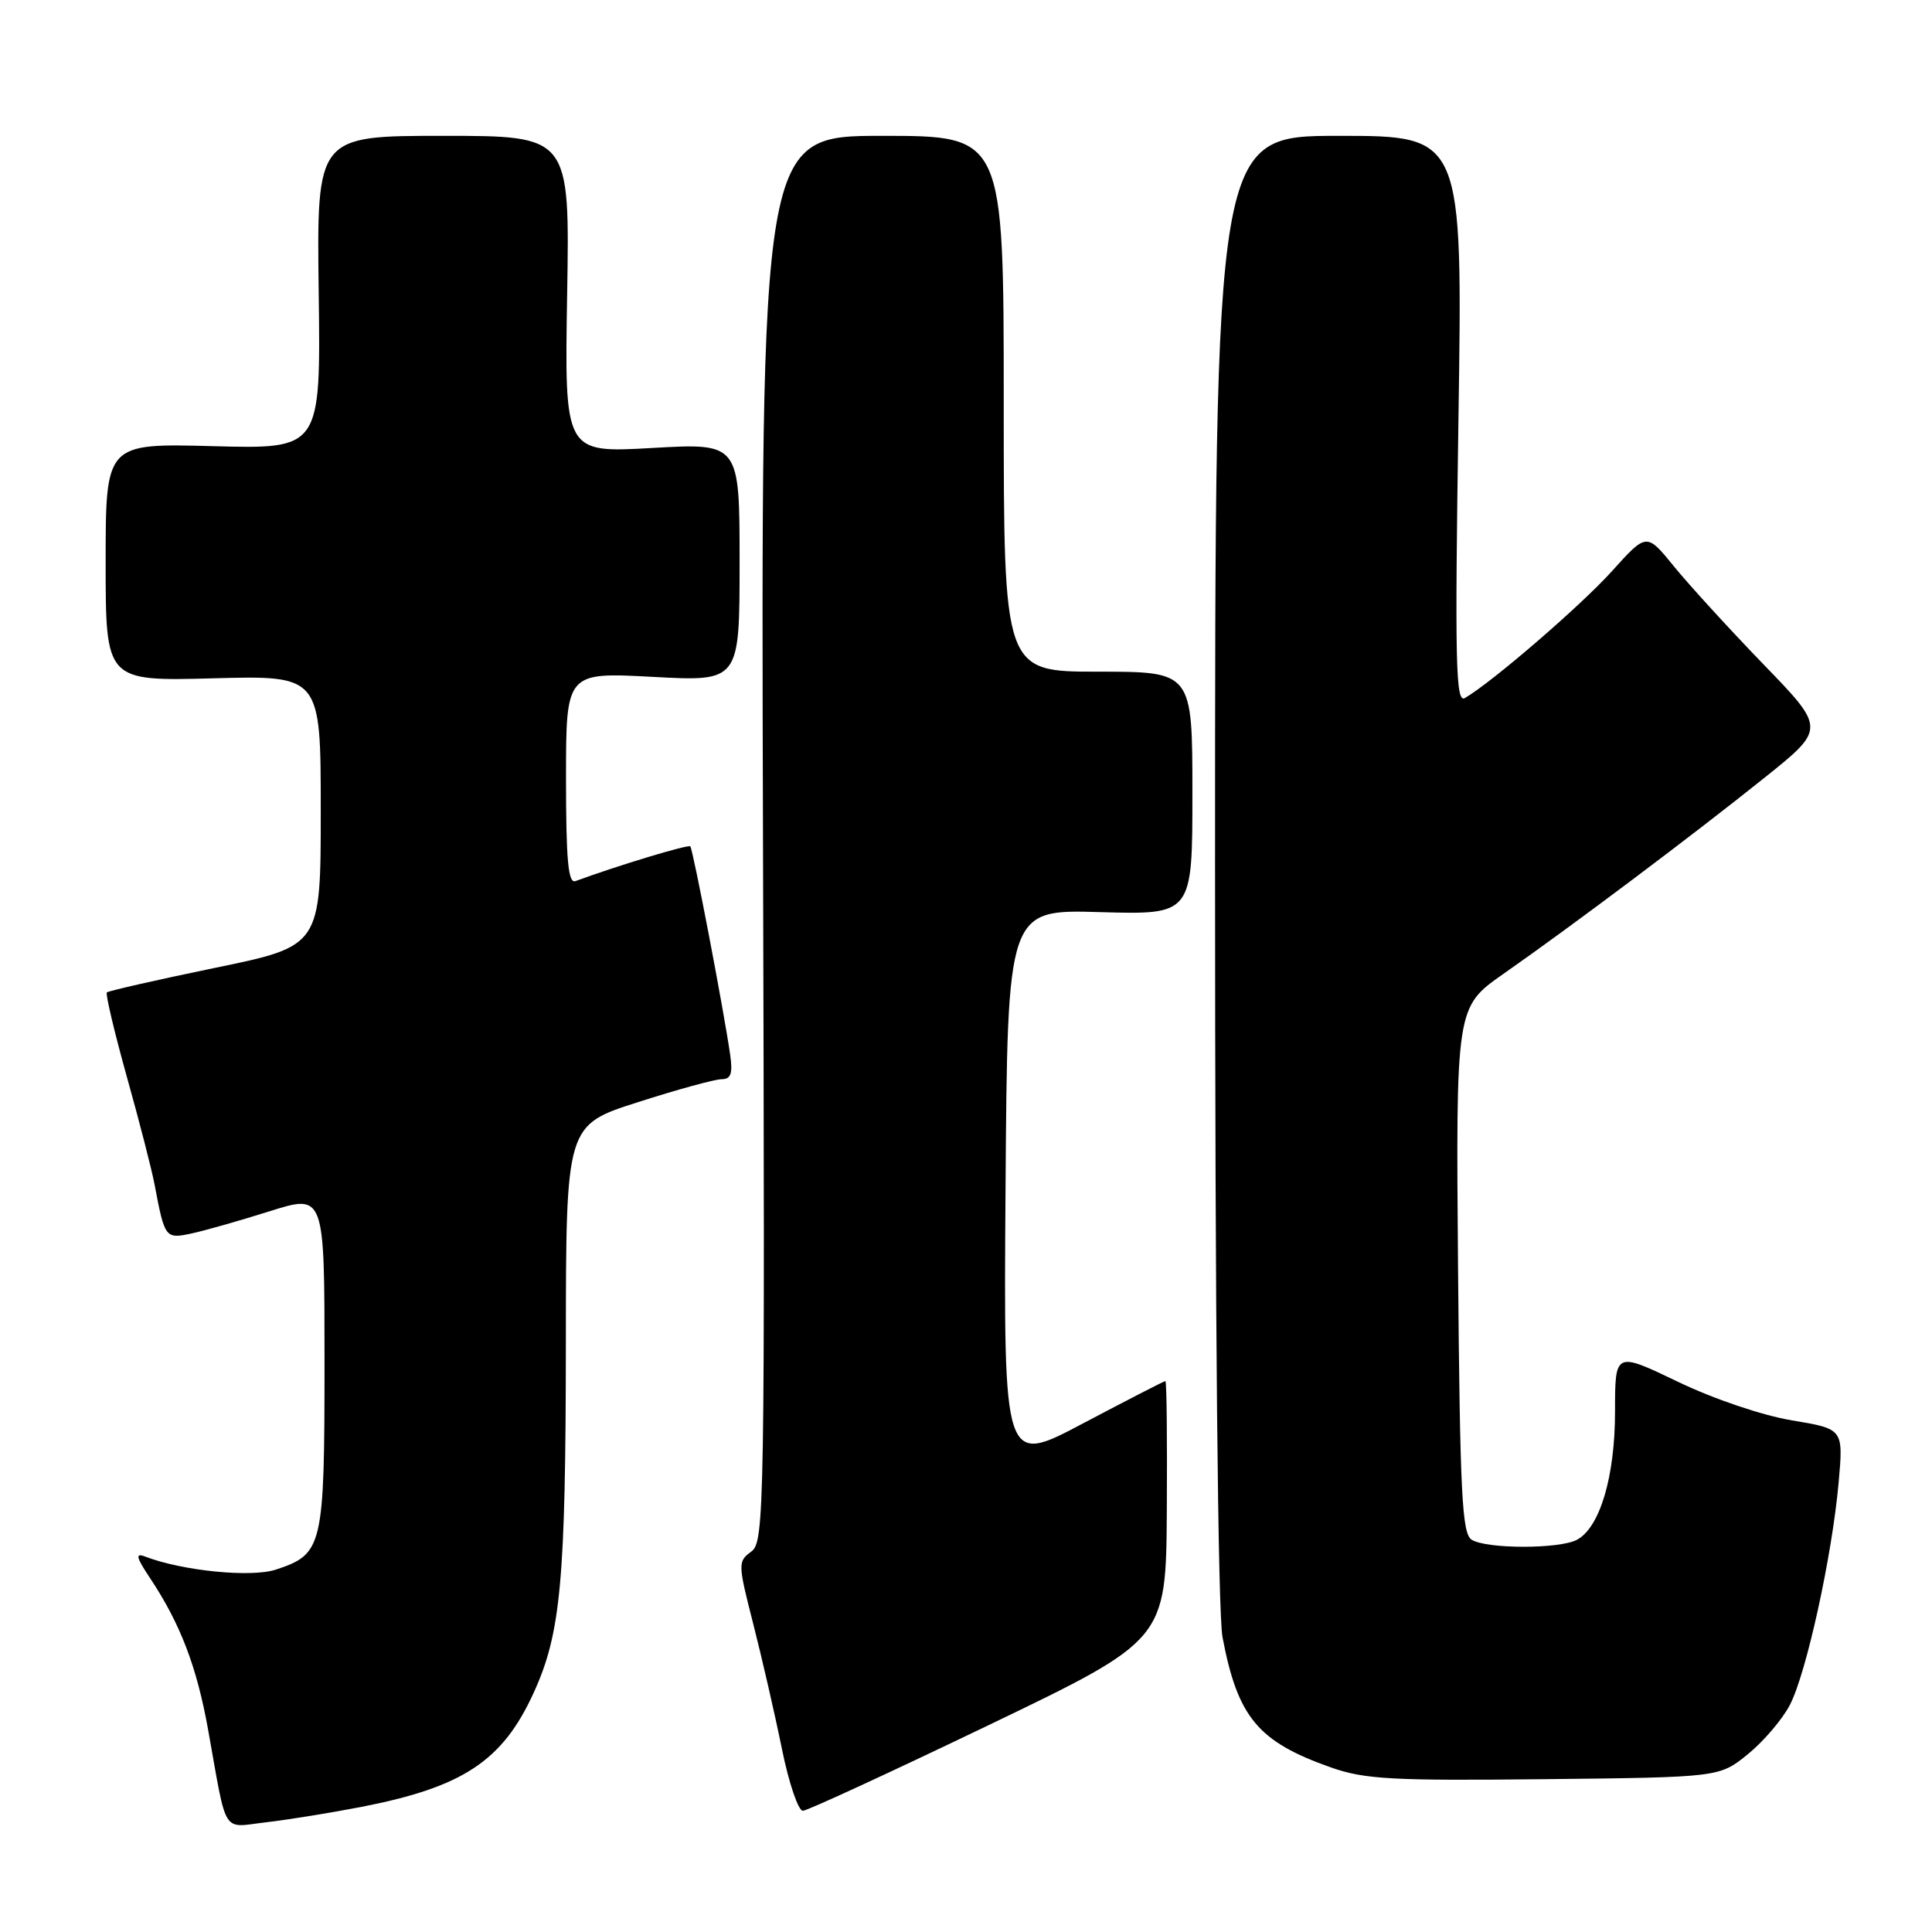 <?xml version="1.0" encoding="UTF-8" standalone="no"?>
<!DOCTYPE svg PUBLIC "-//W3C//DTD SVG 1.1//EN" "http://www.w3.org/Graphics/SVG/1.1/DTD/svg11.dtd" >
<svg xmlns="http://www.w3.org/2000/svg" xmlns:xlink="http://www.w3.org/1999/xlink" version="1.1" viewBox="0 0 256 256">
 <g >
 <path fill="currentColor"
d=" M 47.85 239.43 C 61.33 236.81 66.58 233.35 70.70 224.33 C 74.32 216.43 74.96 209.50 74.98 177.80 C 75.00 149.09 75.00 149.09 84.51 146.05 C 89.74 144.37 94.74 143.00 95.62 143.00 C 96.85 143.00 97.11 142.26 96.75 139.75 C 95.90 133.82 91.82 112.51 91.47 112.15 C 91.19 111.86 81.86 114.69 76.25 116.75 C 75.29 117.11 75.00 113.98 75.00 103.14 C 75.00 89.07 75.00 89.07 86.50 89.69 C 98.00 90.31 98.00 90.31 98.00 74.50 C 98.00 58.70 98.00 58.70 86.40 59.36 C 74.80 60.02 74.80 60.02 75.15 39.01 C 75.50 18.00 75.50 18.00 58.73 18.00 C 41.96 18.00 41.96 18.00 42.23 38.75 C 42.50 59.50 42.50 59.50 28.25 59.12 C 14.00 58.74 14.00 58.74 14.00 74.50 C 14.00 90.26 14.00 90.26 28.25 89.88 C 42.50 89.50 42.50 89.50 42.50 107.43 C 42.50 125.36 42.50 125.36 28.52 128.24 C 20.83 129.83 14.37 131.30 14.16 131.50 C 13.96 131.71 15.15 136.74 16.81 142.69 C 18.48 148.64 20.13 155.07 20.49 157.00 C 21.82 164.05 21.91 164.18 25.34 163.45 C 27.08 163.08 31.76 161.75 35.75 160.49 C 43.00 158.21 43.00 158.21 43.00 180.38 C 43.00 205.02 42.79 205.92 36.56 207.98 C 33.29 209.06 24.17 208.15 19.22 206.25 C 17.90 205.75 18.04 206.33 19.85 209.06 C 23.89 215.12 26.09 220.86 27.59 229.28 C 30.13 243.43 29.32 242.15 35.28 241.46 C 38.15 241.13 43.81 240.21 47.85 239.43 Z  M 131.00 228.59 C 154.50 217.29 154.50 217.29 154.61 200.15 C 154.67 190.72 154.59 183.00 154.42 183.00 C 154.25 183.00 149.36 185.52 143.54 188.59 C 132.98 194.19 132.98 194.19 133.24 157.34 C 133.50 120.50 133.50 120.50 145.75 120.86 C 158.00 121.21 158.00 121.21 158.00 105.11 C 158.00 89.00 158.00 89.00 145.50 89.00 C 133.00 89.00 133.00 89.00 133.00 53.50 C 133.00 18.00 133.00 18.00 116.92 18.00 C 100.83 18.00 100.83 18.00 101.10 111.13 C 101.36 200.51 101.30 204.31 99.54 205.60 C 97.76 206.90 97.77 207.21 99.82 215.22 C 100.98 219.77 102.69 227.21 103.61 231.75 C 104.53 236.29 105.79 239.97 106.39 239.94 C 107.00 239.91 118.07 234.80 131.00 228.59 Z  M 231.59 232.45 C 233.66 230.77 236.17 227.83 237.17 225.91 C 239.36 221.69 242.77 206.13 243.63 196.42 C 244.26 189.34 244.26 189.34 237.46 188.21 C 233.55 187.56 227.11 185.39 222.33 183.09 C 214.00 179.09 214.00 179.09 214.00 187.03 C 214.00 195.66 212.00 202.40 208.95 204.03 C 206.63 205.27 196.97 205.26 195.00 204.02 C 193.72 203.22 193.46 197.90 193.20 168.27 C 192.91 133.46 192.91 133.46 199.20 129.05 C 208.34 122.66 224.25 110.71 233.71 103.13 C 241.93 96.56 241.93 96.56 233.67 88.03 C 229.14 83.34 223.79 77.49 221.80 75.04 C 218.18 70.59 218.18 70.59 213.62 75.65 C 209.53 80.20 197.69 90.42 194.09 92.50 C 192.89 93.19 192.77 87.84 193.25 55.66 C 193.82 18.00 193.82 18.00 177.41 18.00 C 161.00 18.00 161.00 18.00 161.00 114.86 C 161.00 174.48 161.38 213.73 161.99 216.94 C 164.00 227.56 166.69 230.79 176.37 234.20 C 180.84 235.77 184.47 235.97 204.66 235.75 C 227.82 235.50 227.82 235.50 231.59 232.45 Z "/>
</g>
</svg>